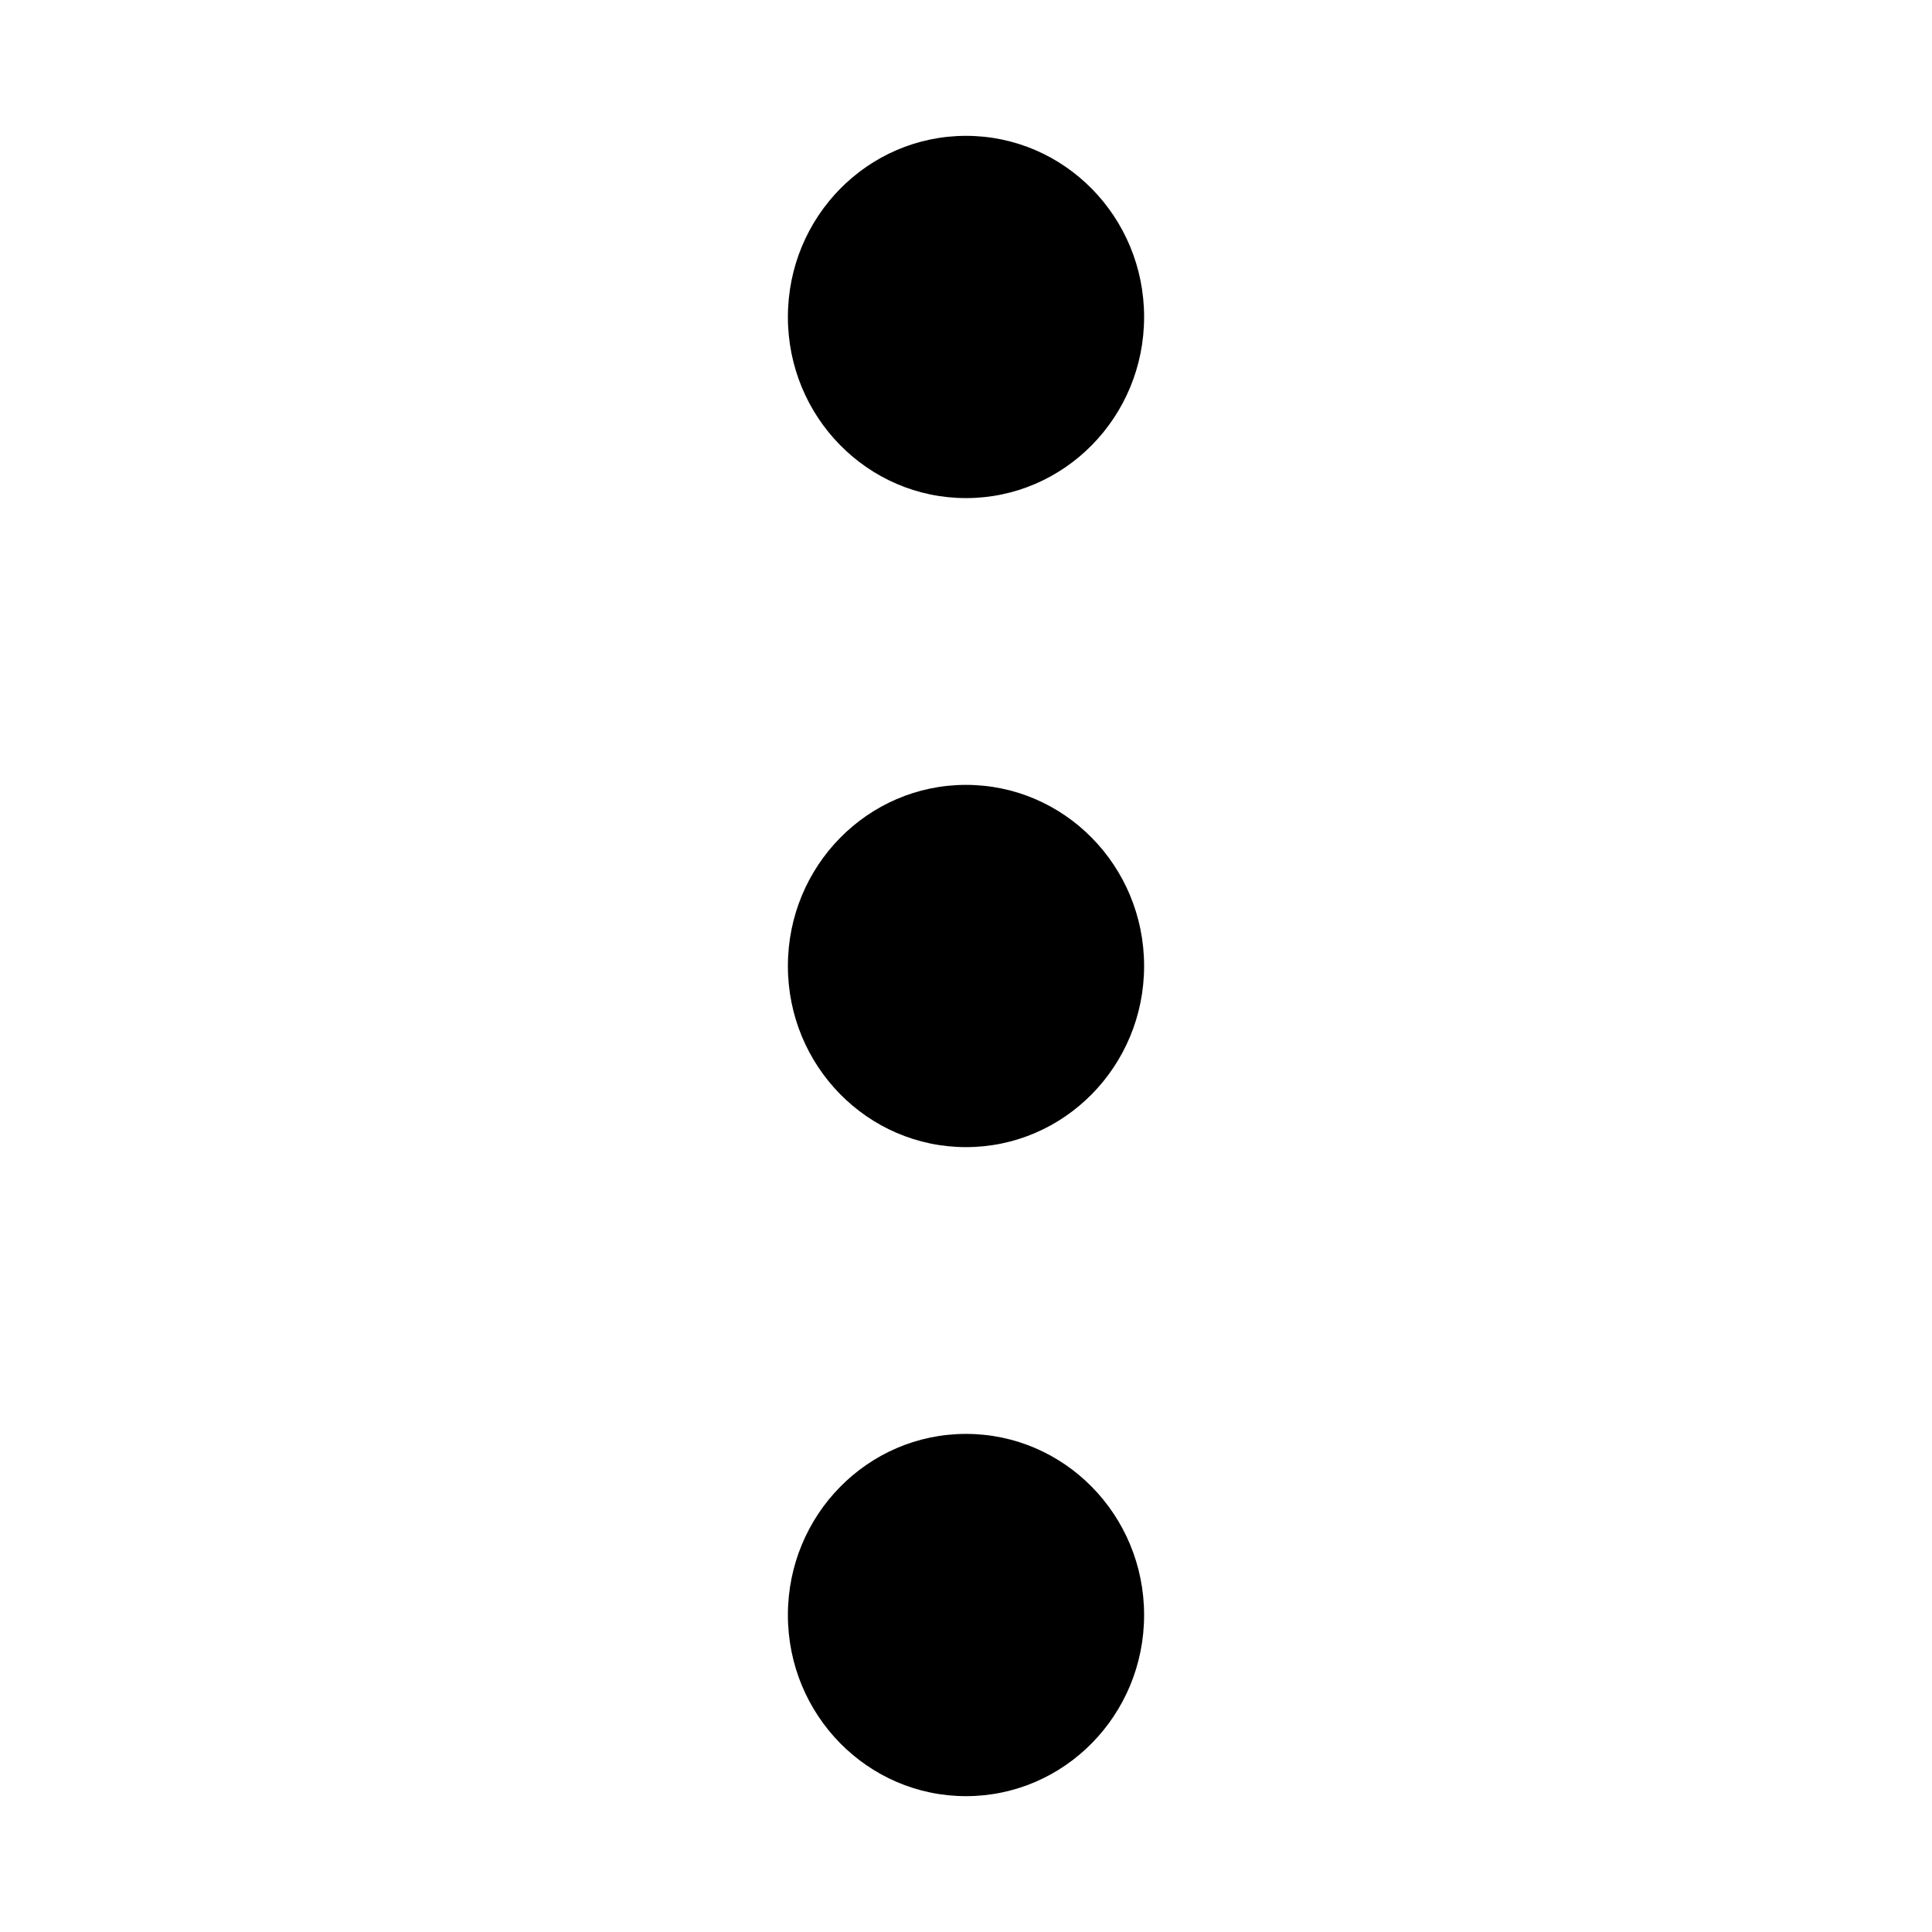 <svg aria-hidden="true" x="0px" y="0px" width="64px" height="64px" viewBox="0 0 64 64" style="enable-background:new 0 0 64 64;" xml:space="preserve">
  <g>
    <ellipse class="st0" cx="32" cy="10.5" rx="5.9" ry="6"/>
  <ellipse class="st0" cx="32" cy="32" rx="5.9" ry="6"/>
  <ellipse class="st0" cx="32" cy="53.5" rx="5.9" ry="6"/>
  </g>
</svg>
